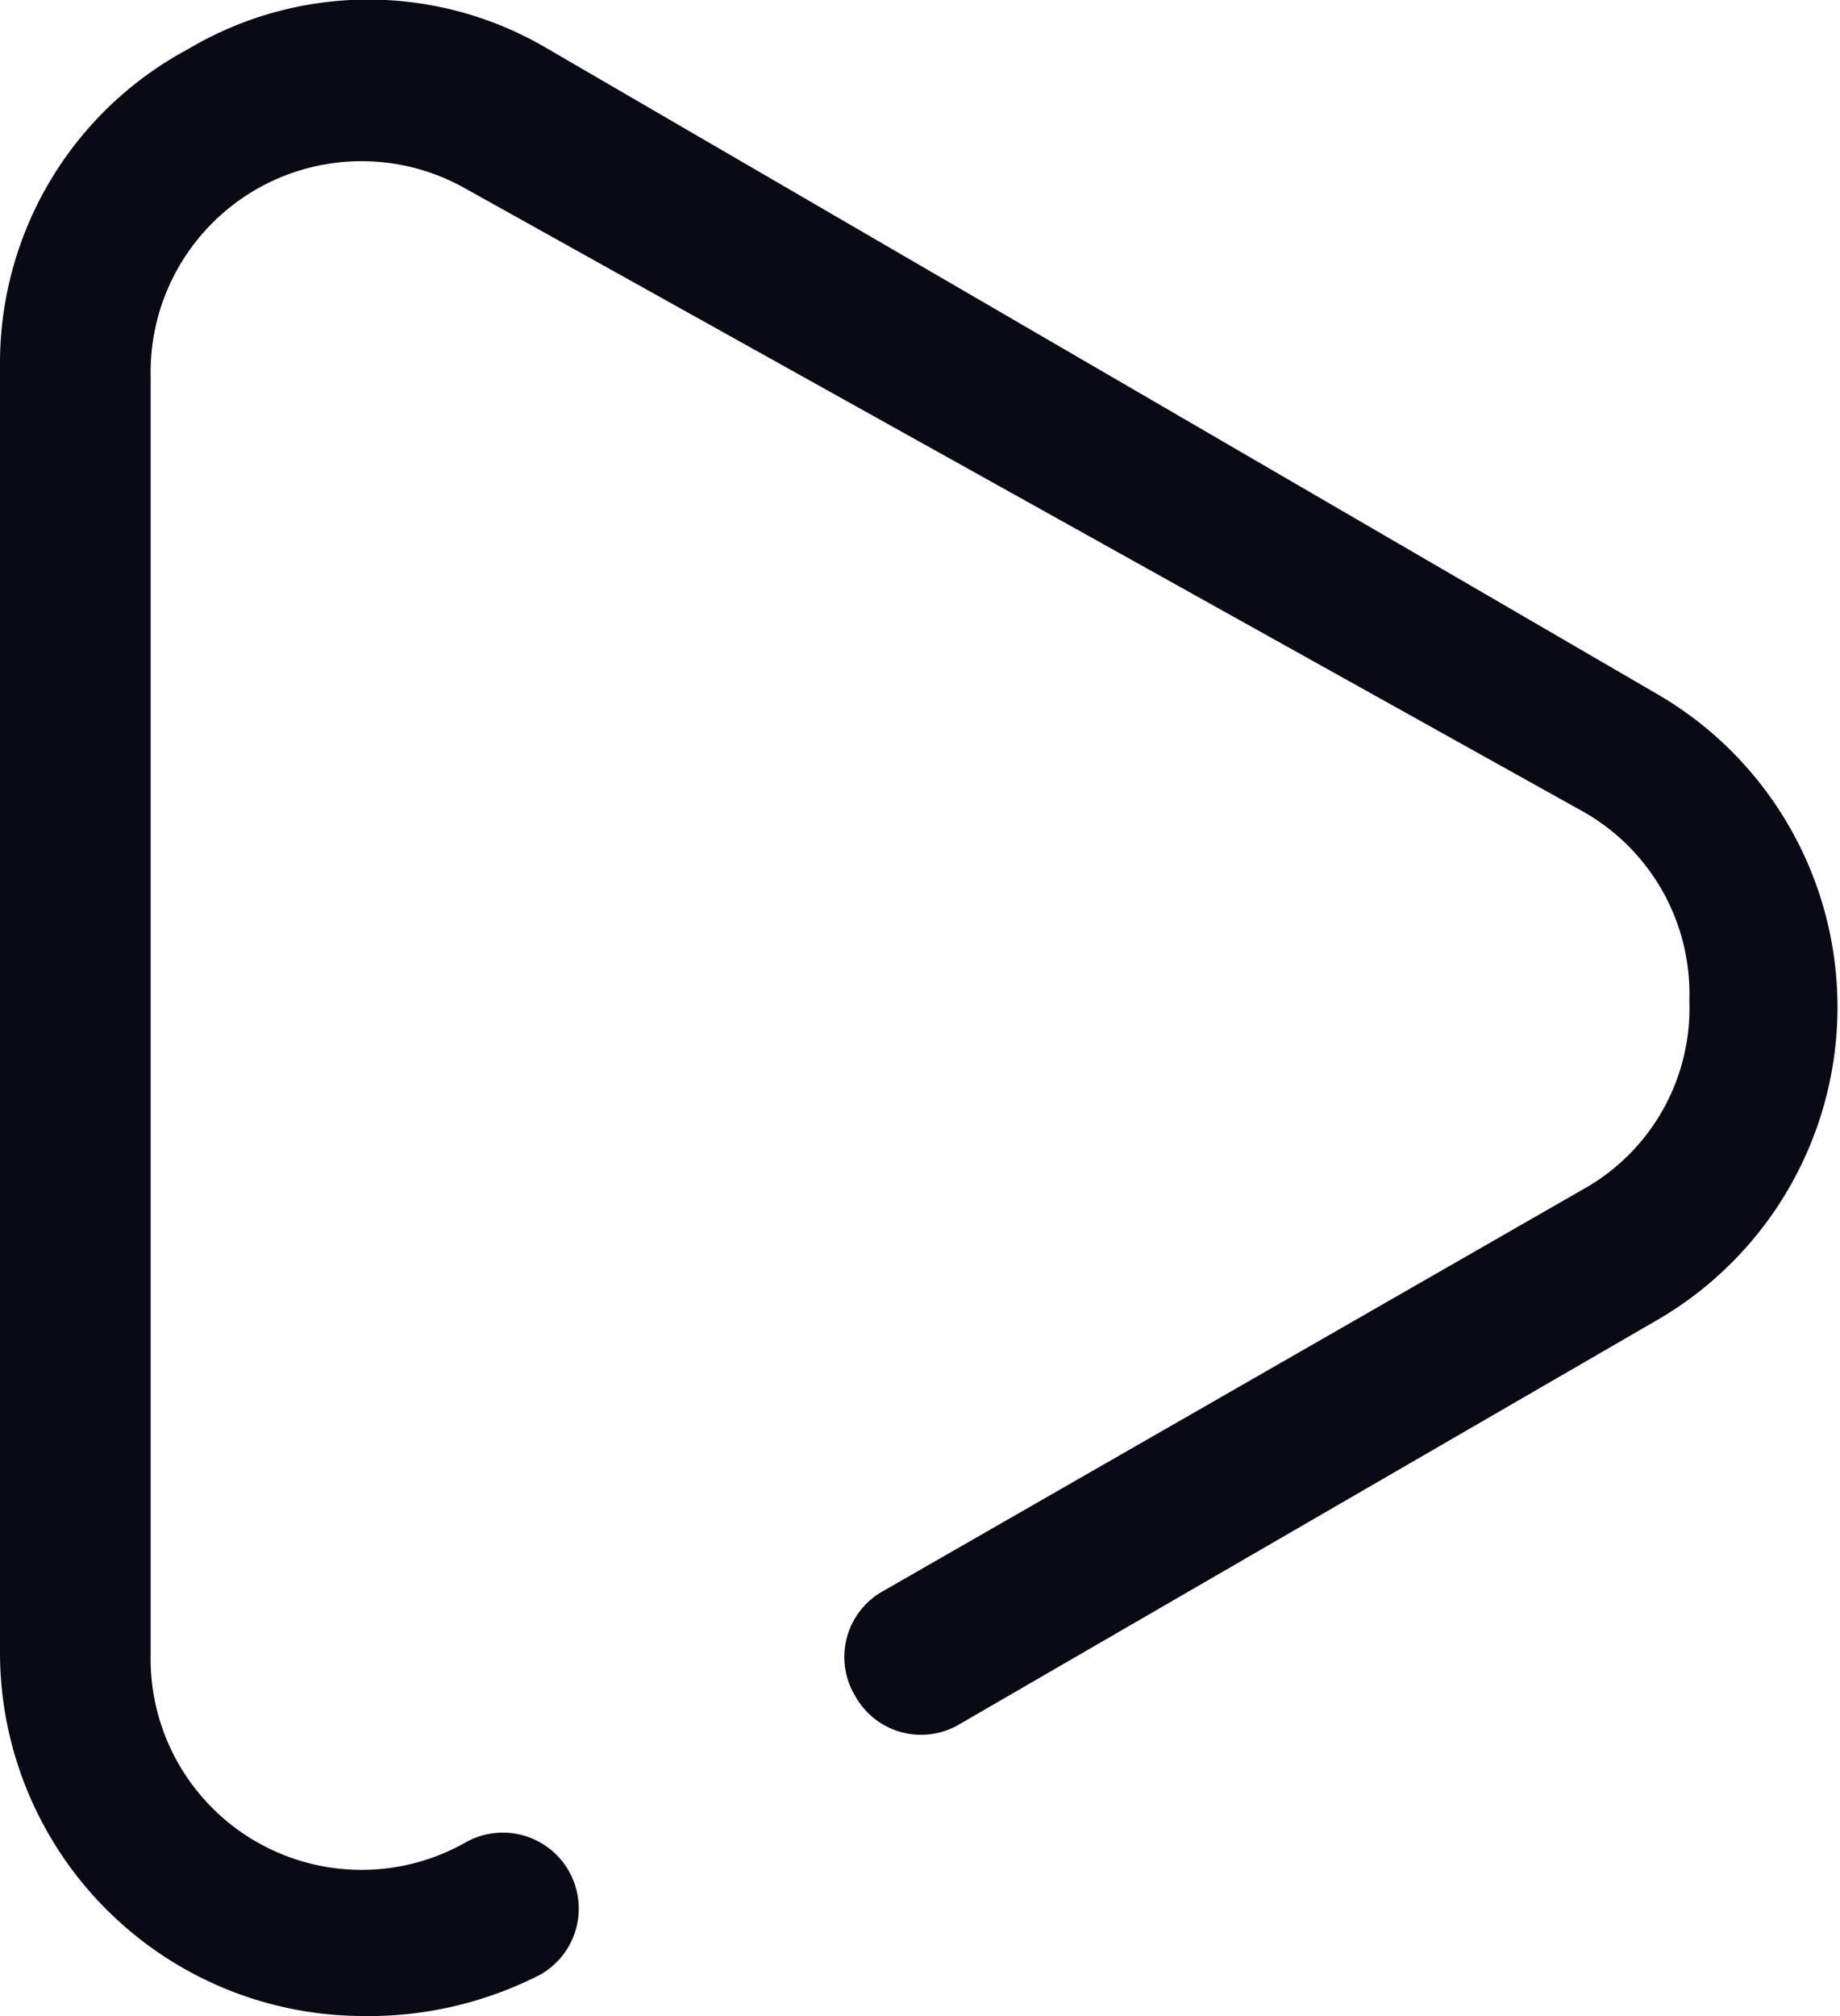 <svg viewBox="0 0 9.77 10.7" xmlns="http://www.w3.org/2000/svg"><path d="m1.91 10.7a1.93 1.93 0 0 1 -1.91-1.92v-6.86a1.89 1.89 0 0 1 1-1.66 1.87 1.87 0 0 1 1.91 0l5.9 3.43a1.92 1.92 0 0 1 0 3.31l-3.73 2.16a.4.4 0 0 1 -.54-.16.4.4 0 0 1 .14-.55l3.73-2.14a1.1 1.1 0 0 0 .56-1 1.11 1.11 0 0 0 -.56-1l-5.94-3.31a1.12 1.12 0 0 0 -1.67 1v6.78a1.12 1.12 0 0 0 1.67 1 .4.4 0 0 1 .4.7 2 2 0 0 1 -.96.22z" fill="#0a0a16"/></svg>
